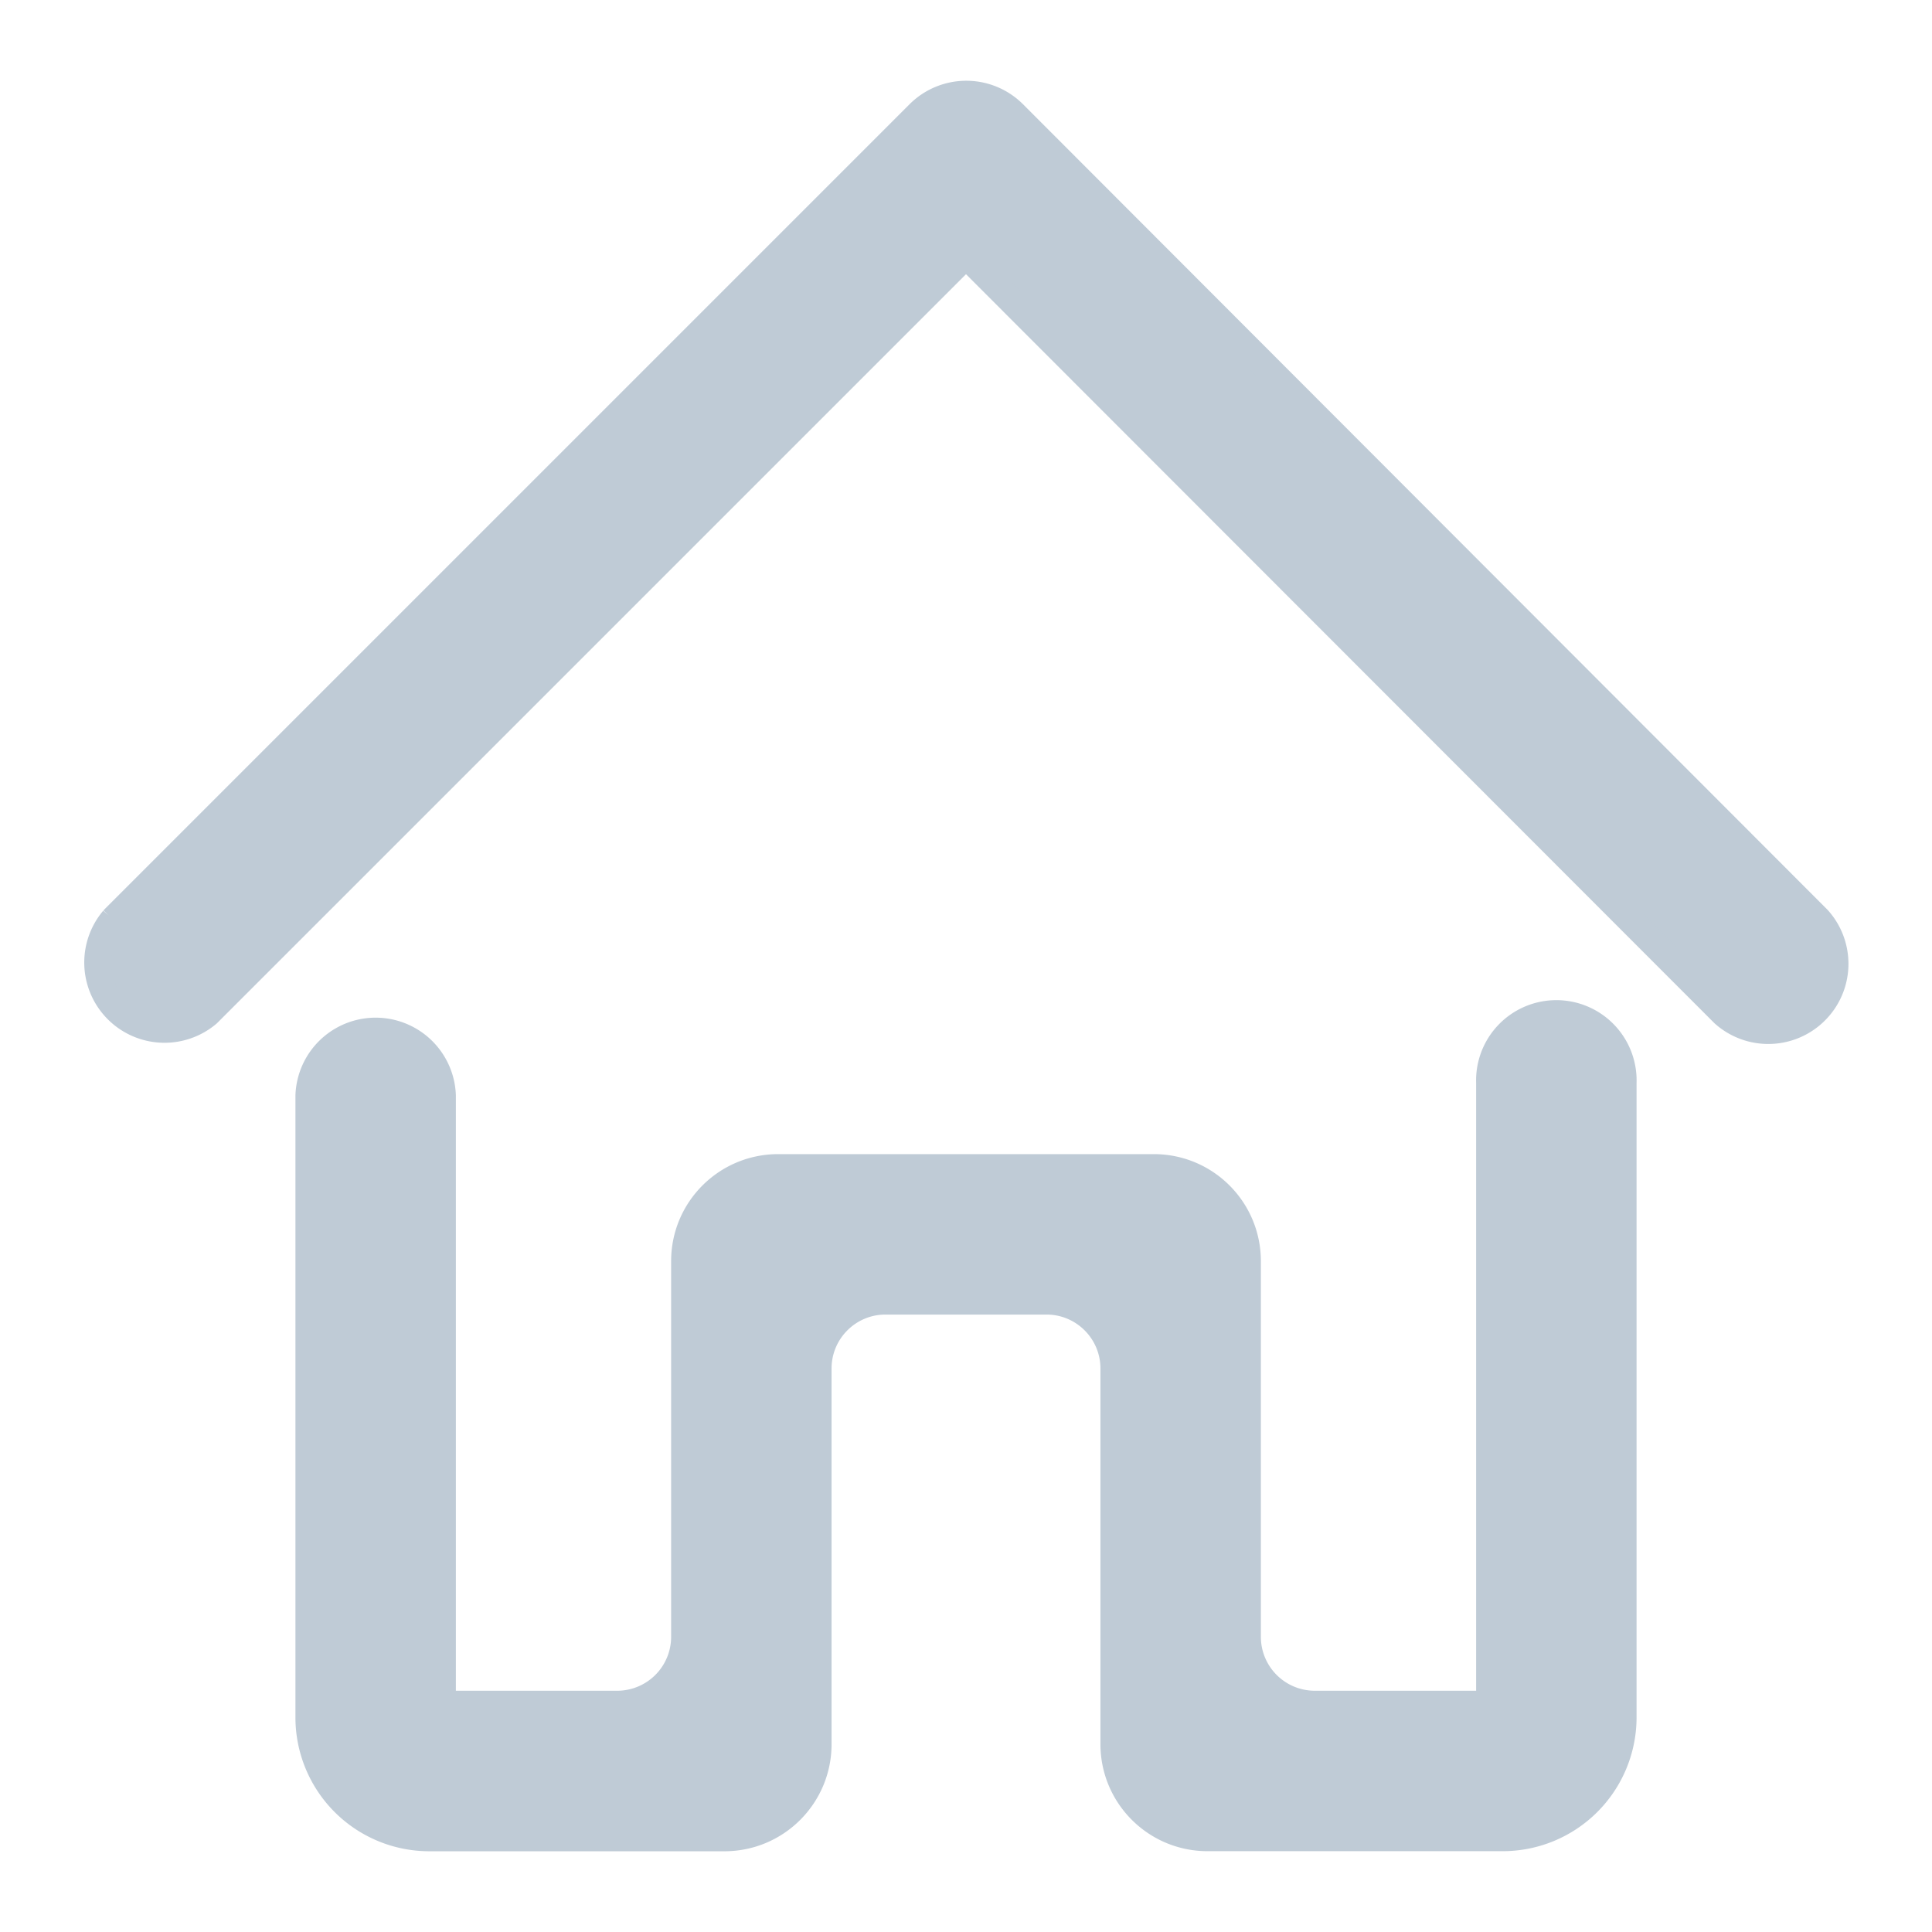 <svg width="24" height="24" fill="none" xmlns="http://www.w3.org/2000/svg"><path d="M12.59 1.41h0a.832.832 0 00-1.173 0h0l-10 10h0l-.009.01a.832.832 0 001.173 1.172h0l.009-.009L12 3.173l9.41 9.417h0l.01.009a.831.831 0 001.172-1.173h0l-.009-.01L12.59 1.41z" fill="#BFCBD6" stroke="#BFCBD6" stroke-width=".33"/><path d="M18.502 21.168h-2.169a.835.835 0 01-.835-.835v-4.666c0-.644-.521-1.165-1.165-1.165H9.667c-.644 0-1.165.521-1.165 1.164v4.667a.835.835 0 01-.835.835H5.498V13.61a.832.832 0 00-1.663 0v7.724a1.498 1.498 0 001.498 1.498H9c.643 0 1.165-.521 1.165-1.165V17c0-.461.374-.835.835-.835h2c.461 0 .835.374.835.835v4.666c0 .644.522 1.165 1.165 1.165h3.667a1.498 1.498 0 001.498-1.498V13.45a.832.832 0 10-1.663 0v7.72z" fill="#BFCBD6" stroke="#BFCBD6" stroke-width=".33"/></svg>